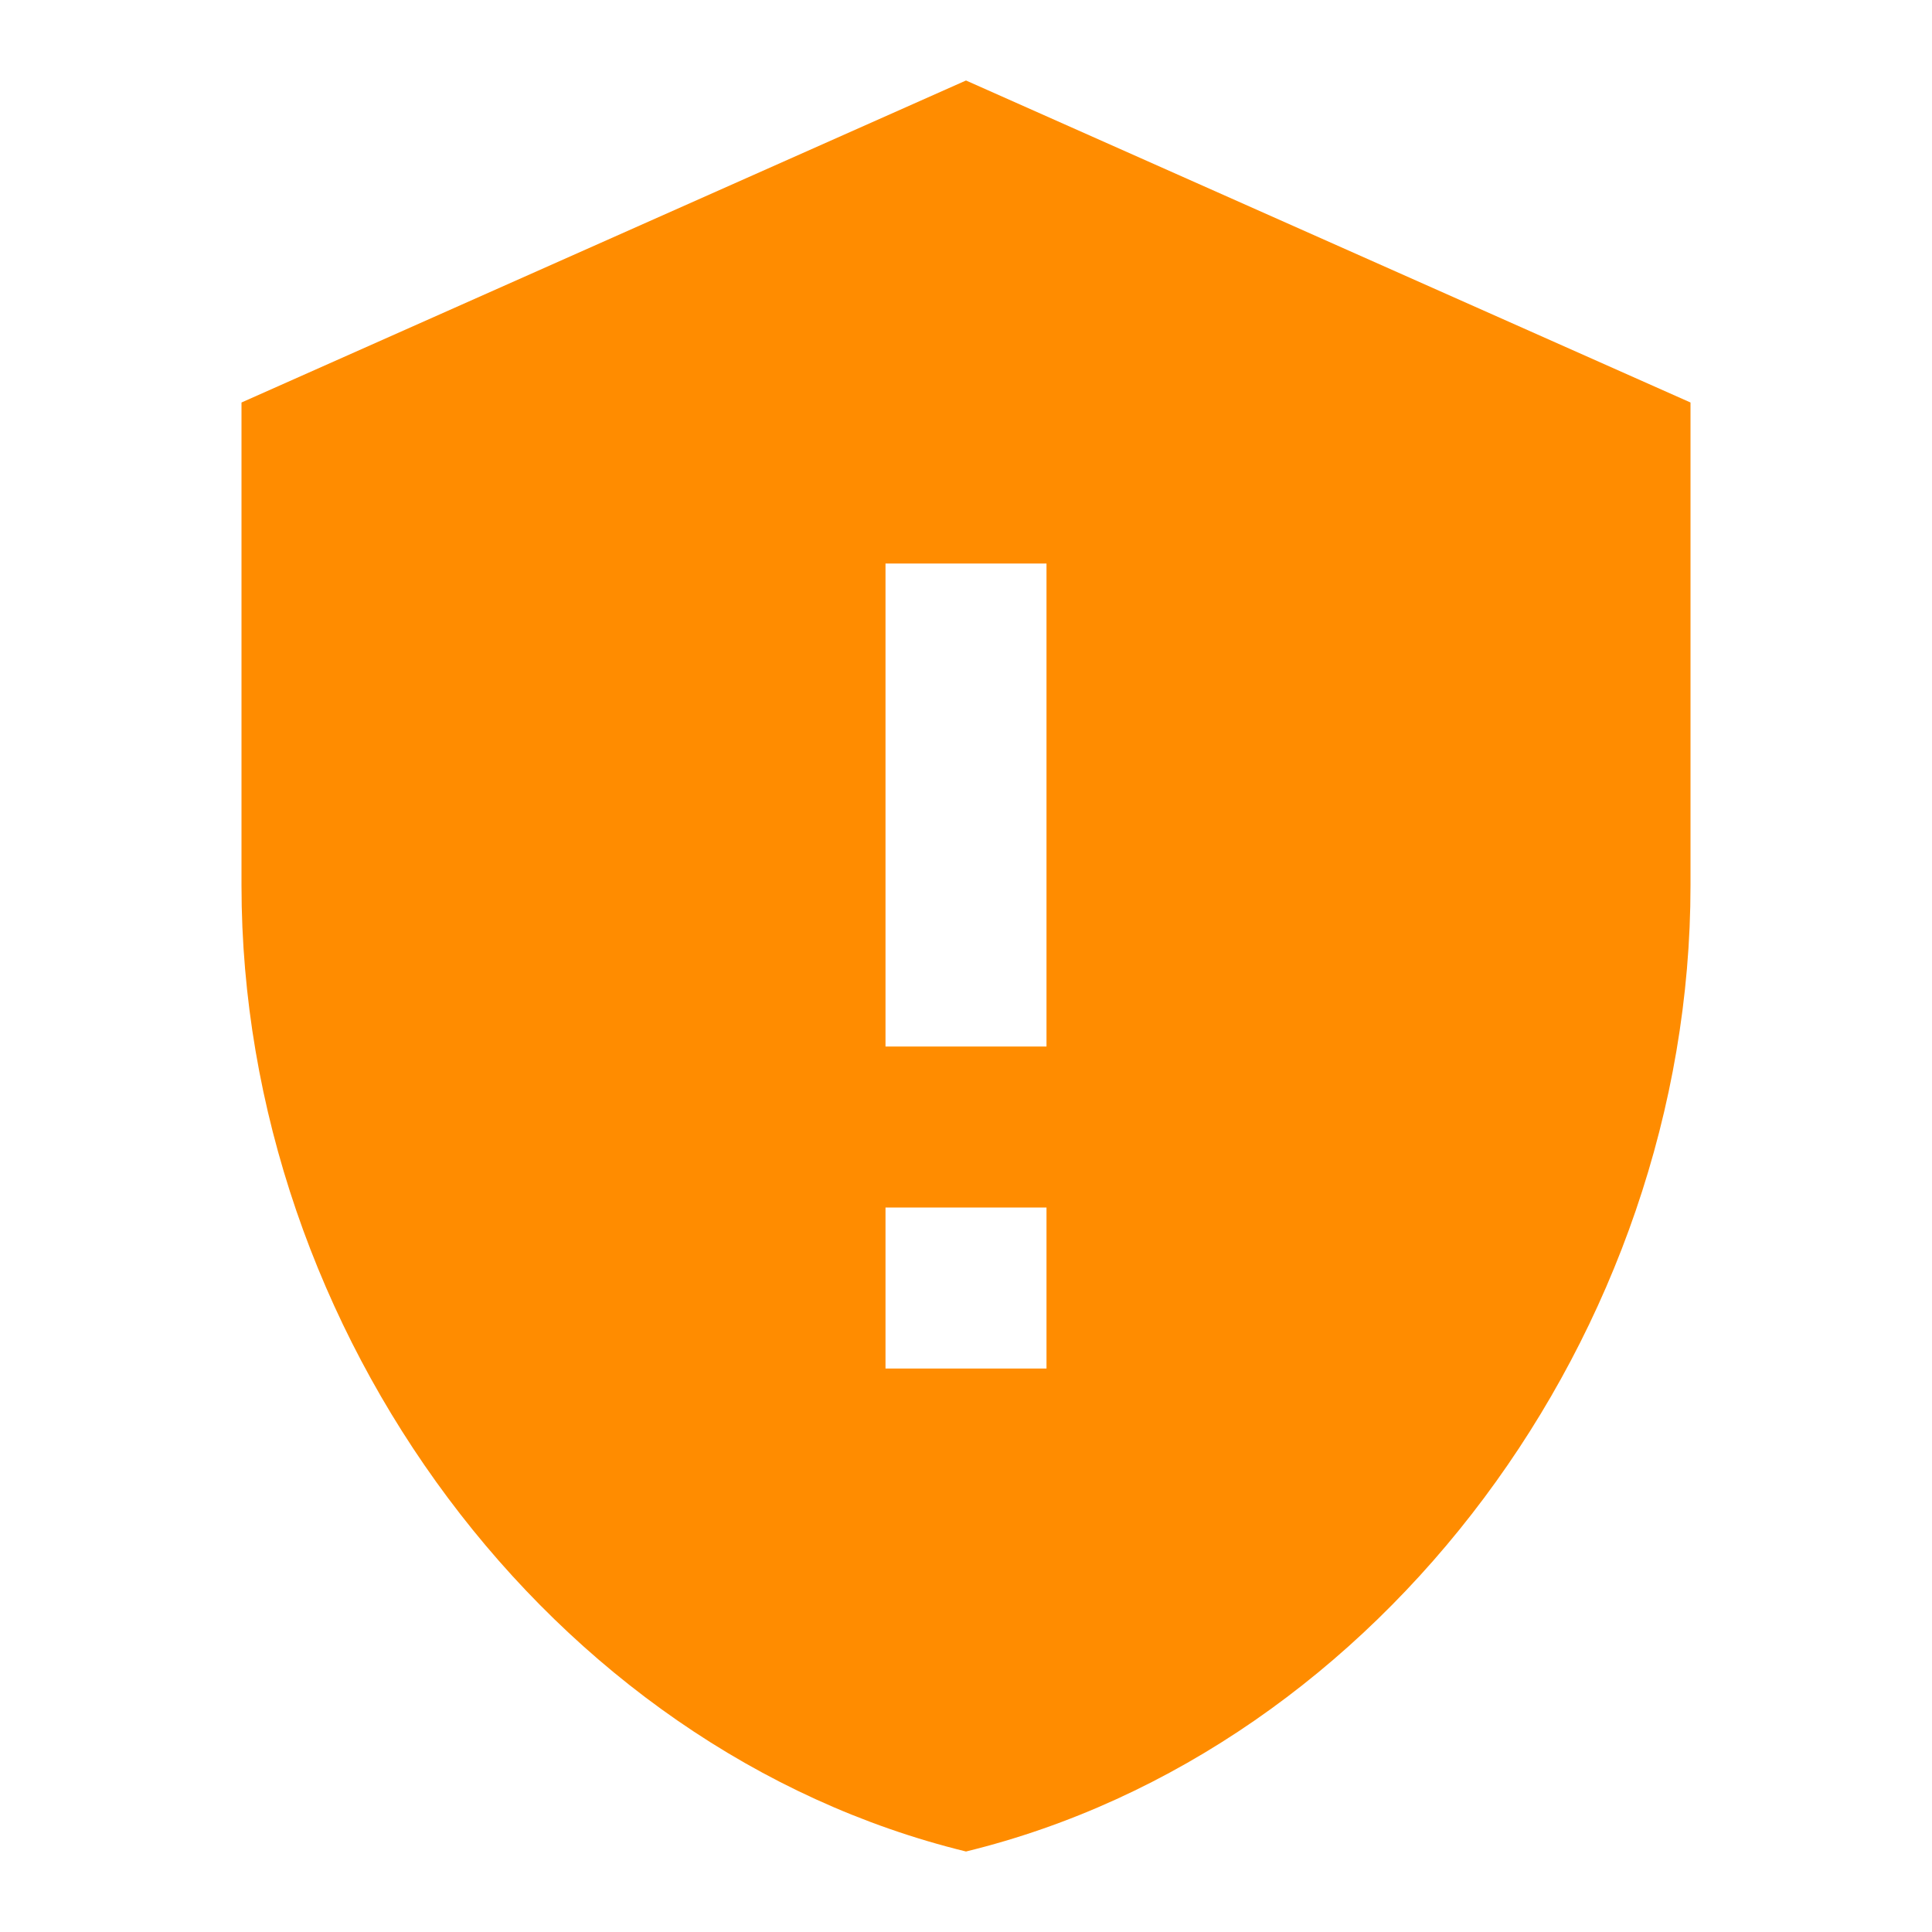 <svg xmlns="http://www.w3.org/2000/svg" viewBox="0 0 24 24" fill="darkorange">
  <path d="M12 1L3 5v6c0 5.55 3.84 10.74 9 12
           5.16-1.26 9-6.45 9-12V5l-9-4zm1 16h-2v-2h2v2zm0-4h-2V7h2v6z"/>
</svg>

